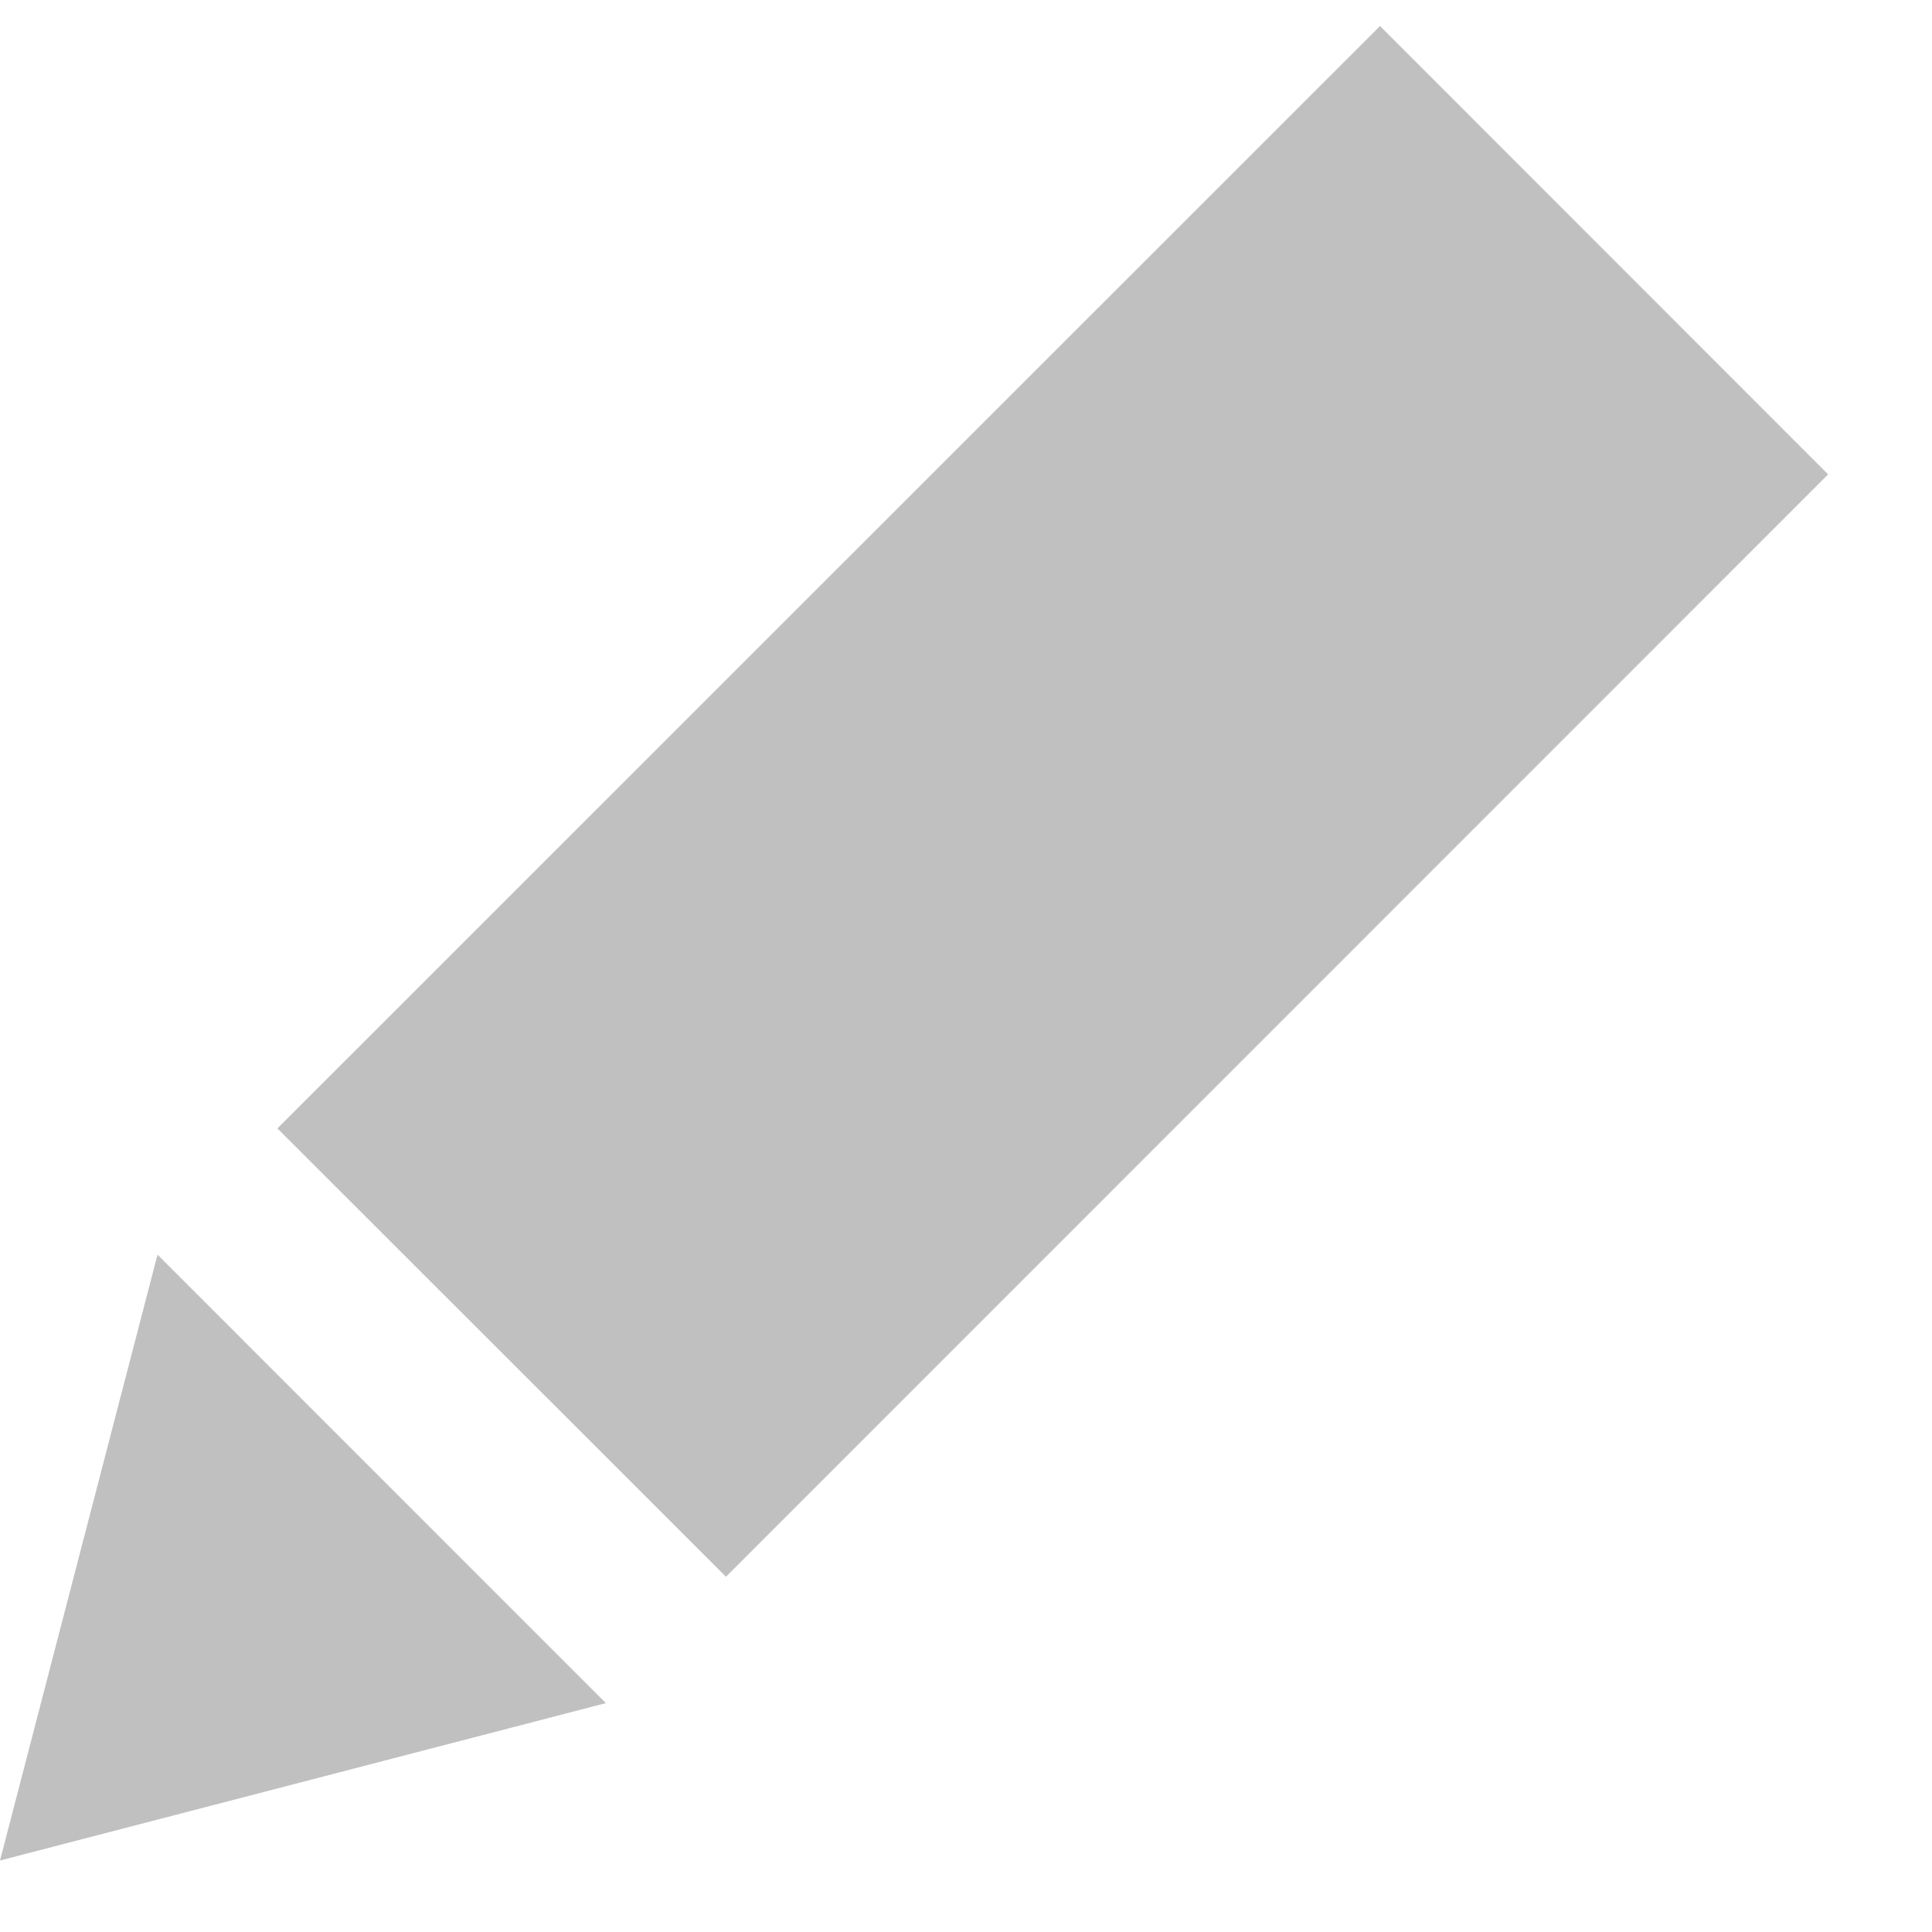 <?xml version="1.0" encoding="UTF-8" standalone="no"?>
<svg width="17px" height="17px" viewBox="0 0 17 17" version="1.1" xmlns="http://www.w3.org/2000/svg" xmlns:xlink="http://www.w3.org/1999/xlink" xmlns:sketch="http://www.bohemiancoding.com/sketch/ns">
    <!-- Generator: Sketch 3.3.2 (12043) - http://www.bohemiancoding.com/sketch -->
    <title>Shape</title>
    <desc>Created with Sketch.</desc>
    <defs></defs>
    <g id="Page-1" stroke="none" stroke-width="1" fill="none" fill-rule="evenodd" sketch:type="MSPage">
        <g id="-FinalDashboard" sketch:type="MSArtboardGroup" transform="translate(-344, -464)" fill="#C0C0C0">
            <g id="Group" sketch:type="MSLayerGroup" transform="translate(249, 181)">
                <g id="Offer1-Copy-2" transform="translate(0, 1)" sketch:type="MSShapeGroup">
                    <g id="btn_View-+-btn_View-Copy" transform="translate(84, 275)">
                        <g id="btn_View-+-btn_Edit-Copy">
                            <g id="btn_View-Copy">
                                <path d="M13.441,16.929 L23.143,7.229 L27.086,11.174 L17.388,20.874 L13.441,16.929 Z M12.386,18.04 L11,23.371 L16.331,21.986 L12.386,18.04 Z" id="Shape"></path>
                            </g>
                        </g>
                    </g>
                </g>
            </g>
        </g>
    </g>
</svg>